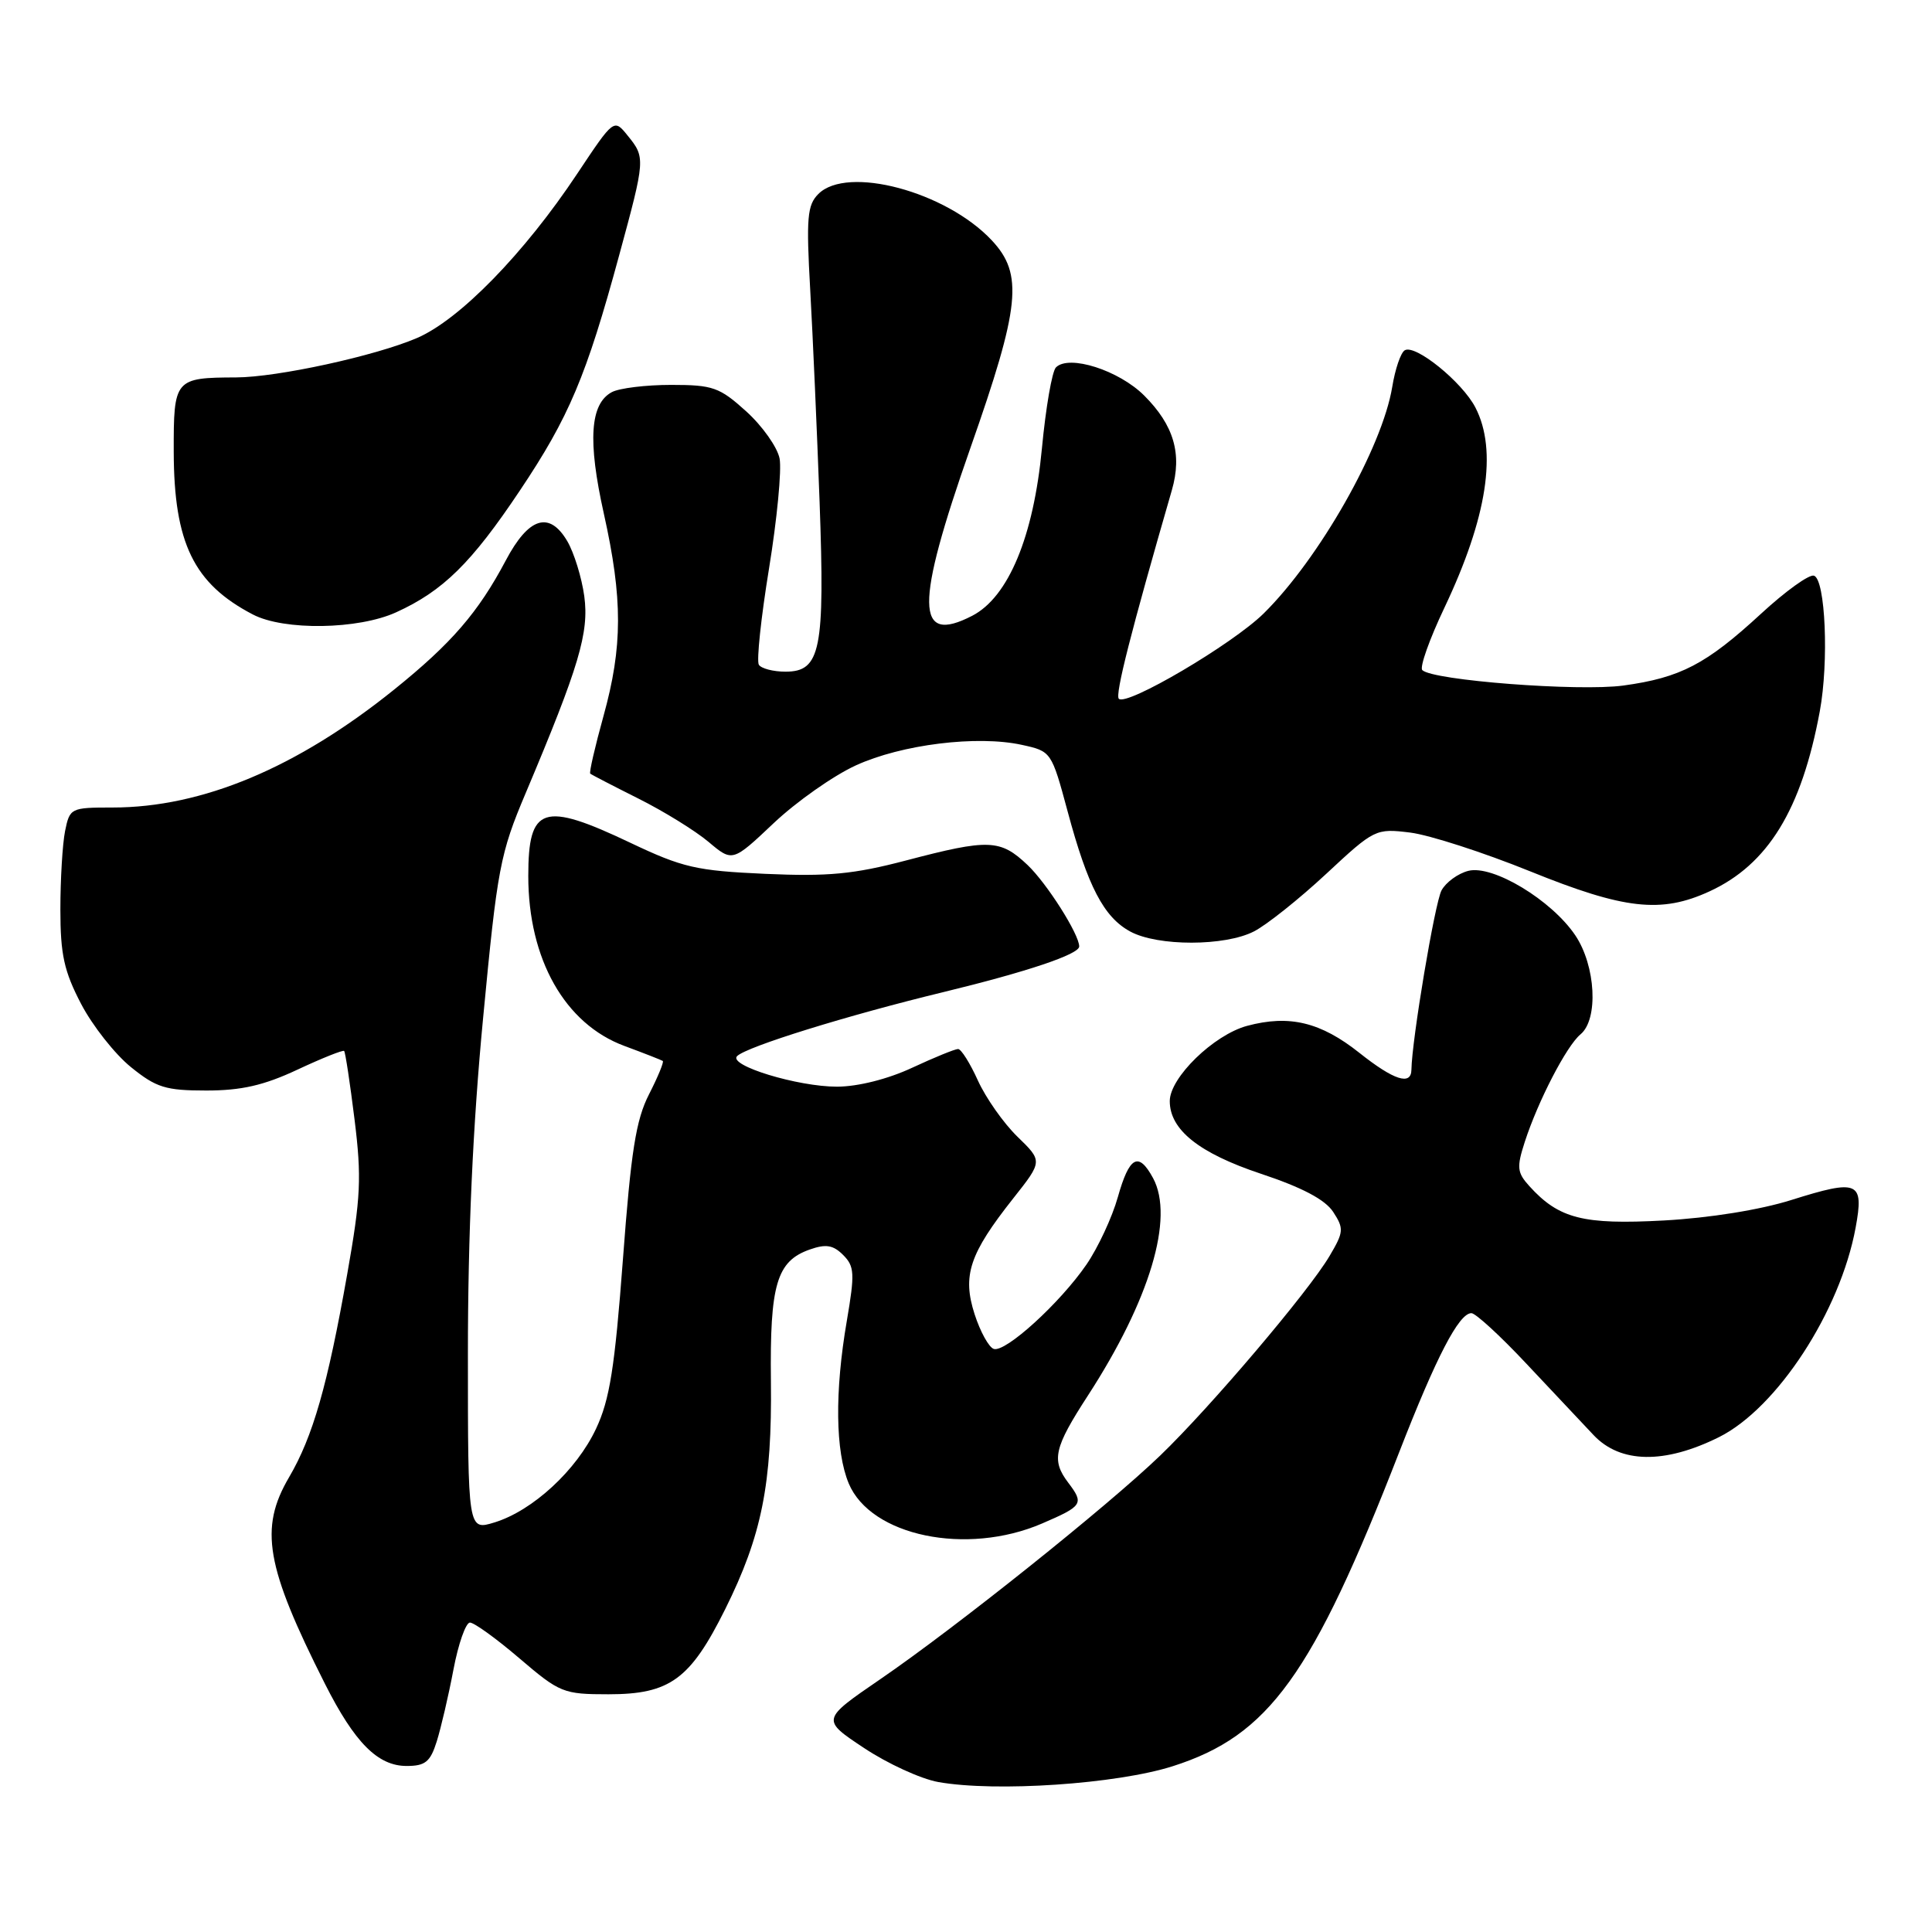 <?xml version="1.0" encoding="UTF-8" standalone="no"?>
<!DOCTYPE svg PUBLIC "-//W3C//DTD SVG 1.1//EN" "http://www.w3.org/Graphics/SVG/1.1/DTD/svg11.dtd" >
<svg xmlns="http://www.w3.org/2000/svg" xmlns:xlink="http://www.w3.org/1999/xlink" version="1.1" viewBox="0 0 256 256">
 <g >
 <path fill="currentColor"
d=" M 155.40 234.03 C 168.14 229.97 173.89 222.00 185.39 192.45 C 190.33 179.75 193.32 174.00 194.97 174.00 C 195.52 174.00 198.79 177.00 202.23 180.67 C 205.68 184.34 209.70 188.61 211.17 190.17 C 214.72 193.92 220.57 194.01 227.77 190.43 C 235.47 186.59 243.84 173.76 245.88 162.67 C 247.01 156.54 246.25 156.21 237.35 159.01 C 233.22 160.31 226.51 161.39 220.46 161.72 C 209.76 162.30 206.56 161.48 202.65 157.17 C 201.02 155.37 200.95 154.68 202.04 151.31 C 203.80 145.88 207.57 138.60 209.42 137.06 C 211.83 135.07 211.45 127.97 208.73 123.93 C 205.58 119.26 197.82 114.58 194.57 115.39 C 193.19 115.74 191.59 116.91 191.01 117.98 C 190.12 119.64 187.08 137.79 187.02 141.75 C 186.99 143.88 184.69 143.13 180.14 139.52 C 175.00 135.43 170.84 134.43 165.25 135.93 C 160.83 137.12 155.00 142.79 155.00 145.90 C 155.00 149.70 158.87 152.79 167.05 155.52 C 172.53 157.34 175.58 158.95 176.65 160.58 C 178.09 162.79 178.06 163.24 176.17 166.43 C 173.41 171.12 160.39 186.46 153.74 192.86 C 146.75 199.59 126.69 215.62 116.66 222.49 C 108.82 227.86 108.82 227.86 114.49 231.62 C 117.60 233.69 122.03 235.72 124.33 236.13 C 131.93 237.48 147.97 236.40 155.40 234.03 Z  M 57.87 230.75 C 58.43 228.96 59.43 224.69 60.08 221.25 C 60.73 217.81 61.72 215.00 62.27 215.00 C 62.83 215.00 65.79 217.14 68.84 219.75 C 74.18 224.31 74.65 224.50 80.63 224.50 C 88.76 224.50 91.46 222.53 96.09 213.23 C 100.94 203.48 102.31 196.65 102.15 183.00 C 102.00 170.21 102.91 167.11 107.29 165.57 C 109.44 164.81 110.40 164.97 111.72 166.29 C 113.23 167.80 113.28 168.74 112.21 175.01 C 110.59 184.42 110.69 192.31 112.46 196.56 C 115.38 203.54 128.08 206.17 138.06 201.88 C 143.49 199.54 143.67 199.26 141.53 196.44 C 139.29 193.47 139.66 191.84 144.16 184.91 C 152.36 172.26 155.62 161.37 152.79 156.11 C 150.86 152.55 149.65 153.20 148.12 158.62 C 147.37 161.30 145.49 165.33 143.96 167.56 C 140.44 172.68 133.23 179.24 131.68 178.74 C 131.03 178.53 129.89 176.46 129.14 174.14 C 127.49 169.01 128.45 166.14 134.26 158.79 C 138.16 153.86 138.16 153.86 134.81 150.61 C 132.97 148.82 130.62 145.47 129.58 143.18 C 128.54 140.88 127.36 139.00 126.95 139.00 C 126.54 139.00 123.79 140.12 120.85 141.49 C 117.63 142.99 113.68 143.98 110.93 143.99 C 105.71 144.00 96.43 141.17 97.67 139.94 C 98.95 138.68 112.28 134.54 125.00 131.46 C 136.08 128.77 143.00 126.45 143.00 125.41 C 143.00 123.80 138.73 117.07 136.16 114.62 C 132.54 111.19 131.04 111.13 120.04 114.02 C 113.11 115.84 109.73 116.16 101.41 115.79 C 92.27 115.38 90.47 114.97 83.52 111.67 C 71.95 106.17 70.00 106.81 70.00 116.07 C 70.00 127.10 74.85 135.67 82.73 138.59 C 85.35 139.56 87.64 140.46 87.82 140.58 C 88.00 140.70 87.18 142.69 86.00 145.00 C 84.26 148.40 83.61 152.55 82.54 166.88 C 81.46 181.23 80.79 185.47 78.98 189.31 C 76.40 194.81 70.58 200.18 65.52 201.73 C 62.00 202.81 62.00 202.81 62.00 179.40 C 62.00 163.60 62.65 149.12 64.02 134.83 C 65.90 115.01 66.26 113.11 69.66 105.08 C 76.74 88.29 78.07 83.83 77.42 79.00 C 77.08 76.53 76.07 73.25 75.17 71.71 C 72.79 67.67 70.05 68.53 67.02 74.26 C 63.37 81.15 59.83 85.25 52.23 91.37 C 39.35 101.74 26.80 107.00 14.91 107.00 C 9.37 107.00 9.24 107.07 8.62 110.13 C 8.28 111.84 8.00 116.52 8.00 120.51 C 8.00 126.49 8.49 128.70 10.75 133.03 C 12.26 135.92 15.23 139.68 17.34 141.39 C 20.71 144.12 21.95 144.50 27.34 144.50 C 31.98 144.50 34.96 143.82 39.40 141.74 C 42.65 140.22 45.44 139.10 45.60 139.26 C 45.76 139.42 46.38 143.51 46.98 148.35 C 47.93 156.01 47.81 158.65 46.01 168.82 C 43.40 183.59 41.46 190.36 38.30 195.75 C 34.33 202.52 35.21 207.56 43.06 223.12 C 47.00 230.92 50.06 234.00 53.88 234.00 C 56.35 234.00 57.02 233.46 57.87 230.75 Z  M 166.17 123.41 C 167.86 122.54 172.16 119.11 175.73 115.79 C 182.12 109.84 182.29 109.76 186.86 110.32 C 189.41 110.64 196.56 112.95 202.74 115.45 C 215.23 120.51 220.10 121.06 226.50 118.12 C 234.26 114.56 238.72 107.29 241.13 94.26 C 242.35 87.67 241.88 76.78 240.36 76.28 C 239.73 76.07 236.58 78.34 233.36 81.31 C 226.08 88.02 222.68 89.80 215.09 90.84 C 209.18 91.64 189.83 90.16 188.46 88.79 C 188.09 88.42 189.41 84.69 191.40 80.51 C 197.06 68.58 198.44 59.68 195.50 54.00 C 193.75 50.61 187.51 45.56 186.13 46.42 C 185.60 46.74 184.86 48.92 184.48 51.26 C 183.15 59.33 174.80 74.04 167.43 81.30 C 163.29 85.37 149.28 93.62 148.25 92.59 C 147.73 92.06 149.83 83.79 155.28 64.94 C 156.66 60.16 155.55 56.35 151.62 52.42 C 148.26 49.06 141.65 46.95 139.92 48.68 C 139.40 49.20 138.57 54.02 138.06 59.41 C 136.95 71.10 133.62 79.11 128.83 81.59 C 121.28 85.49 121.23 80.29 128.58 59.37 C 135.19 40.57 135.62 36.33 131.41 31.84 C 125.35 25.38 112.26 21.88 108.44 25.70 C 106.96 27.18 106.82 28.85 107.36 38.45 C 107.70 44.53 108.26 57.15 108.60 66.50 C 109.31 86.12 108.74 89.00 104.08 89.00 C 102.45 89.00 100.86 88.58 100.55 88.08 C 100.23 87.57 100.84 81.83 101.90 75.33 C 102.96 68.82 103.59 62.27 103.30 60.76 C 103.01 59.26 101.02 56.45 98.88 54.51 C 95.34 51.31 94.46 51.00 88.93 51.00 C 85.60 51.00 82.06 51.43 81.07 51.96 C 78.18 53.51 77.86 58.40 80.01 68.05 C 82.53 79.37 82.52 85.66 79.96 94.90 C 78.84 98.94 78.05 102.37 78.21 102.51 C 78.37 102.65 81.25 104.14 84.60 105.82 C 87.96 107.50 92.13 110.08 93.88 111.55 C 97.06 114.23 97.06 114.23 102.53 109.06 C 105.54 106.22 110.43 102.78 113.40 101.42 C 119.47 98.64 129.49 97.40 135.41 98.70 C 139.30 99.55 139.33 99.59 141.47 107.53 C 144.14 117.47 146.26 121.53 149.76 123.43 C 153.40 125.41 162.33 125.40 166.17 123.41 Z  M 52.50 81.13 C 58.70 78.31 62.48 74.59 68.88 65.01 C 75.41 55.26 77.69 49.85 82.05 33.80 C 85.52 21.04 85.53 20.88 83.17 17.97 C 81.35 15.71 81.35 15.71 76.49 23.01 C 69.47 33.58 60.89 42.37 55.25 44.79 C 49.71 47.17 36.74 49.99 31.29 50.01 C 23.14 50.04 23.00 50.21 23.02 59.87 C 23.05 71.96 25.67 77.34 33.50 81.42 C 37.63 83.58 47.47 83.43 52.50 81.13 Z "/>
</g>
</svg>
